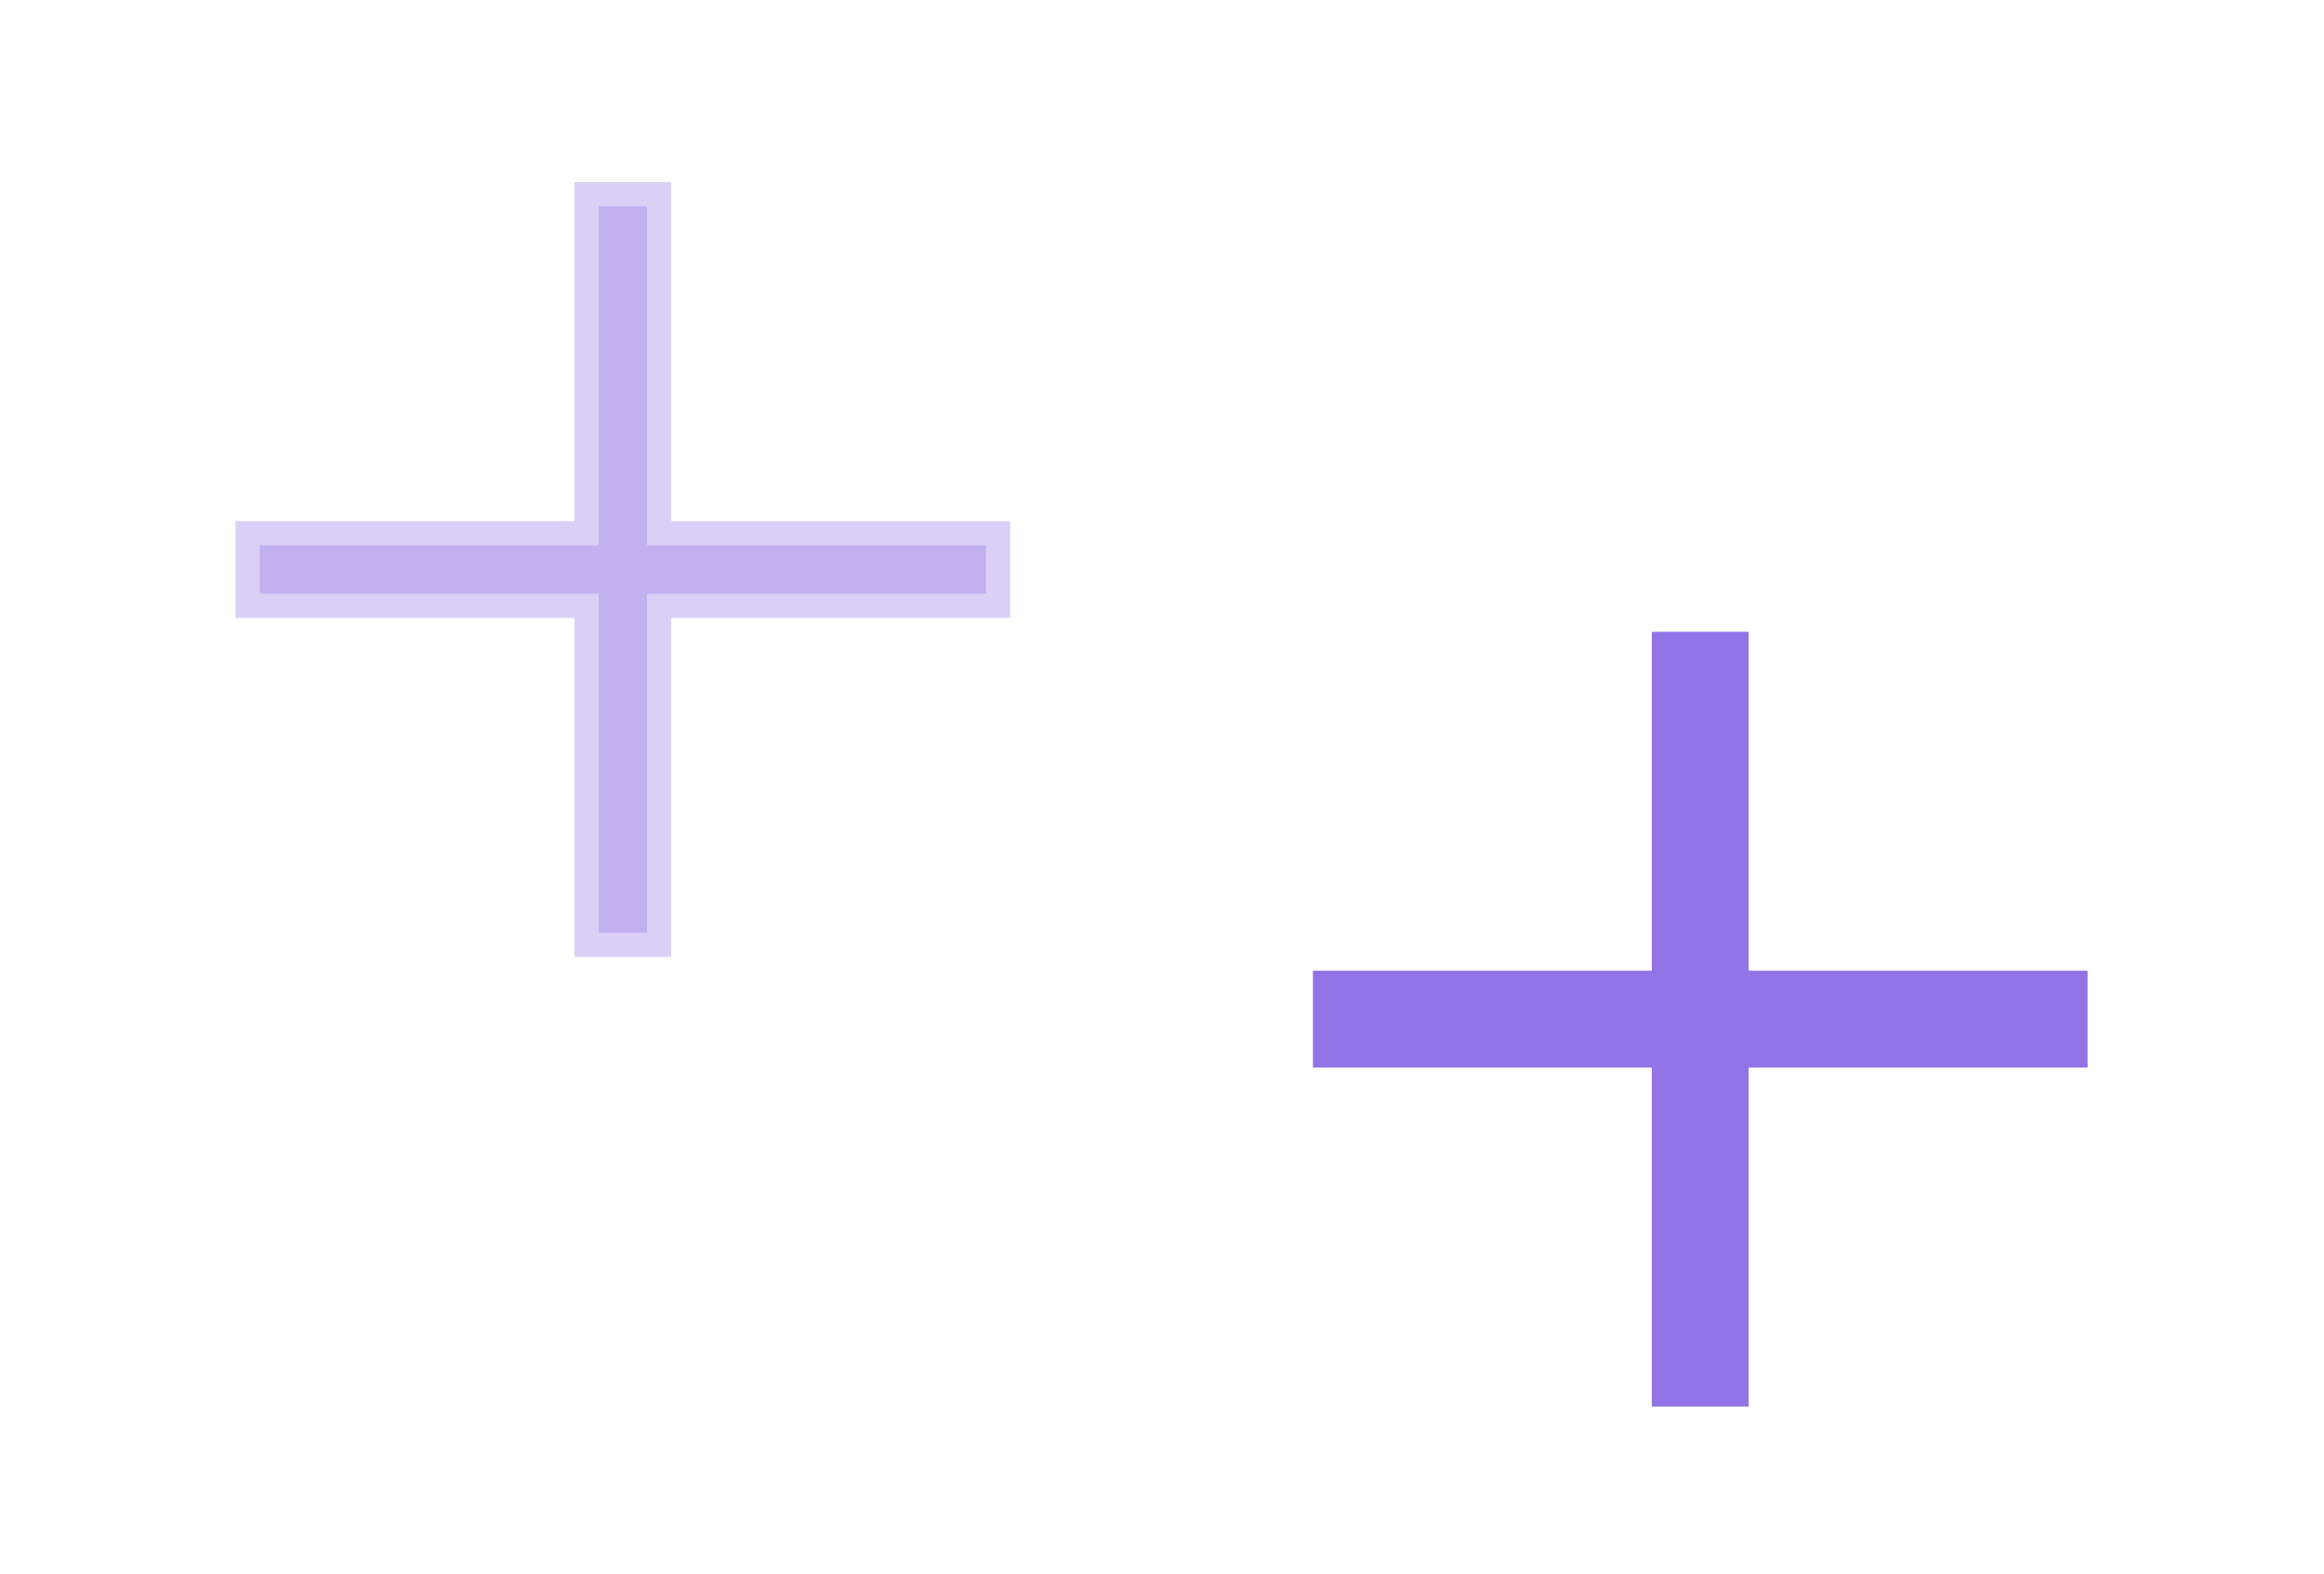<?xml version="1.0" encoding="UTF-8" standalone="no"?>
<svg
   xmlns:dc="http://purl.org/dc/elements/1.1/"
   xmlns:cc="http://creativecommons.org/ns#"
   xmlns:rdf="http://www.w3.org/1999/02/22-rdf-syntax-ns#"
   xmlns:svg="http://www.w3.org/2000/svg"
   xmlns="http://www.w3.org/2000/svg"
   xmlns:sodipodi="http://sodipodi.sourceforge.net/DTD/sodipodi-0.dtd"
   xmlns:inkscape="http://www.inkscape.org/namespaces/inkscape"
   width="48"
   height="32.5"
   version="1.1"
   id="svg4"
   sodipodi:docname="Plus_type1.svg"
   inkscape:version="0.92.4 (5da689c313, 2019-01-14)">
  <defs
     id="defs8" />
  <sodipodi:namedview
     pagecolor="#ffffff"
     bordercolor="#666666"
     borderopacity="1"
     objecttolerance="10"
     gridtolerance="10"
     guidetolerance="10"
     inkscape:pageopacity="0"
     inkscape:pageshadow="2"
     inkscape:window-width="1691"
     inkscape:window-height="1033"
     id="namedview6"
     showgrid="false"
     inkscape:zoom="9.254902"
     inkscape:cx="12.75"
     inkscape:cy="12.75"
     inkscape:window-x="0"
     inkscape:window-y="0"
     inkscape:window-maximized="0"
     inkscape:current-layer="svg4"
     showborder="true" />
  <path
     d="m 20.364,12.261 h -7 v 7 h -1 v -7 H 5.364 v -1 H 12.364 V 4.261 h 1 v 7 h 7 z"
     id="path2"
     style="opacity:0.333;fill:#9173e6;fill-rule:evenodd;stroke:#9173e6;stroke-width:1px;stroke-linecap:butt;stroke-linejoin:miter"
     inkscape:connector-curvature="0" />
  <path
     id="path817"
     d="m 42.617,21.547 h -7 v 7 h -1 v -7 h -7 v -1 h 7 v -7 h 1 v 7 h 7 z"
     inkscape:connector-curvature="0"
     style="fill:#9173e6;fill-rule:evenodd;stroke:#9173e6;stroke-width:1px;stroke-linecap:butt;stroke-linejoin:miter" />
</svg>
